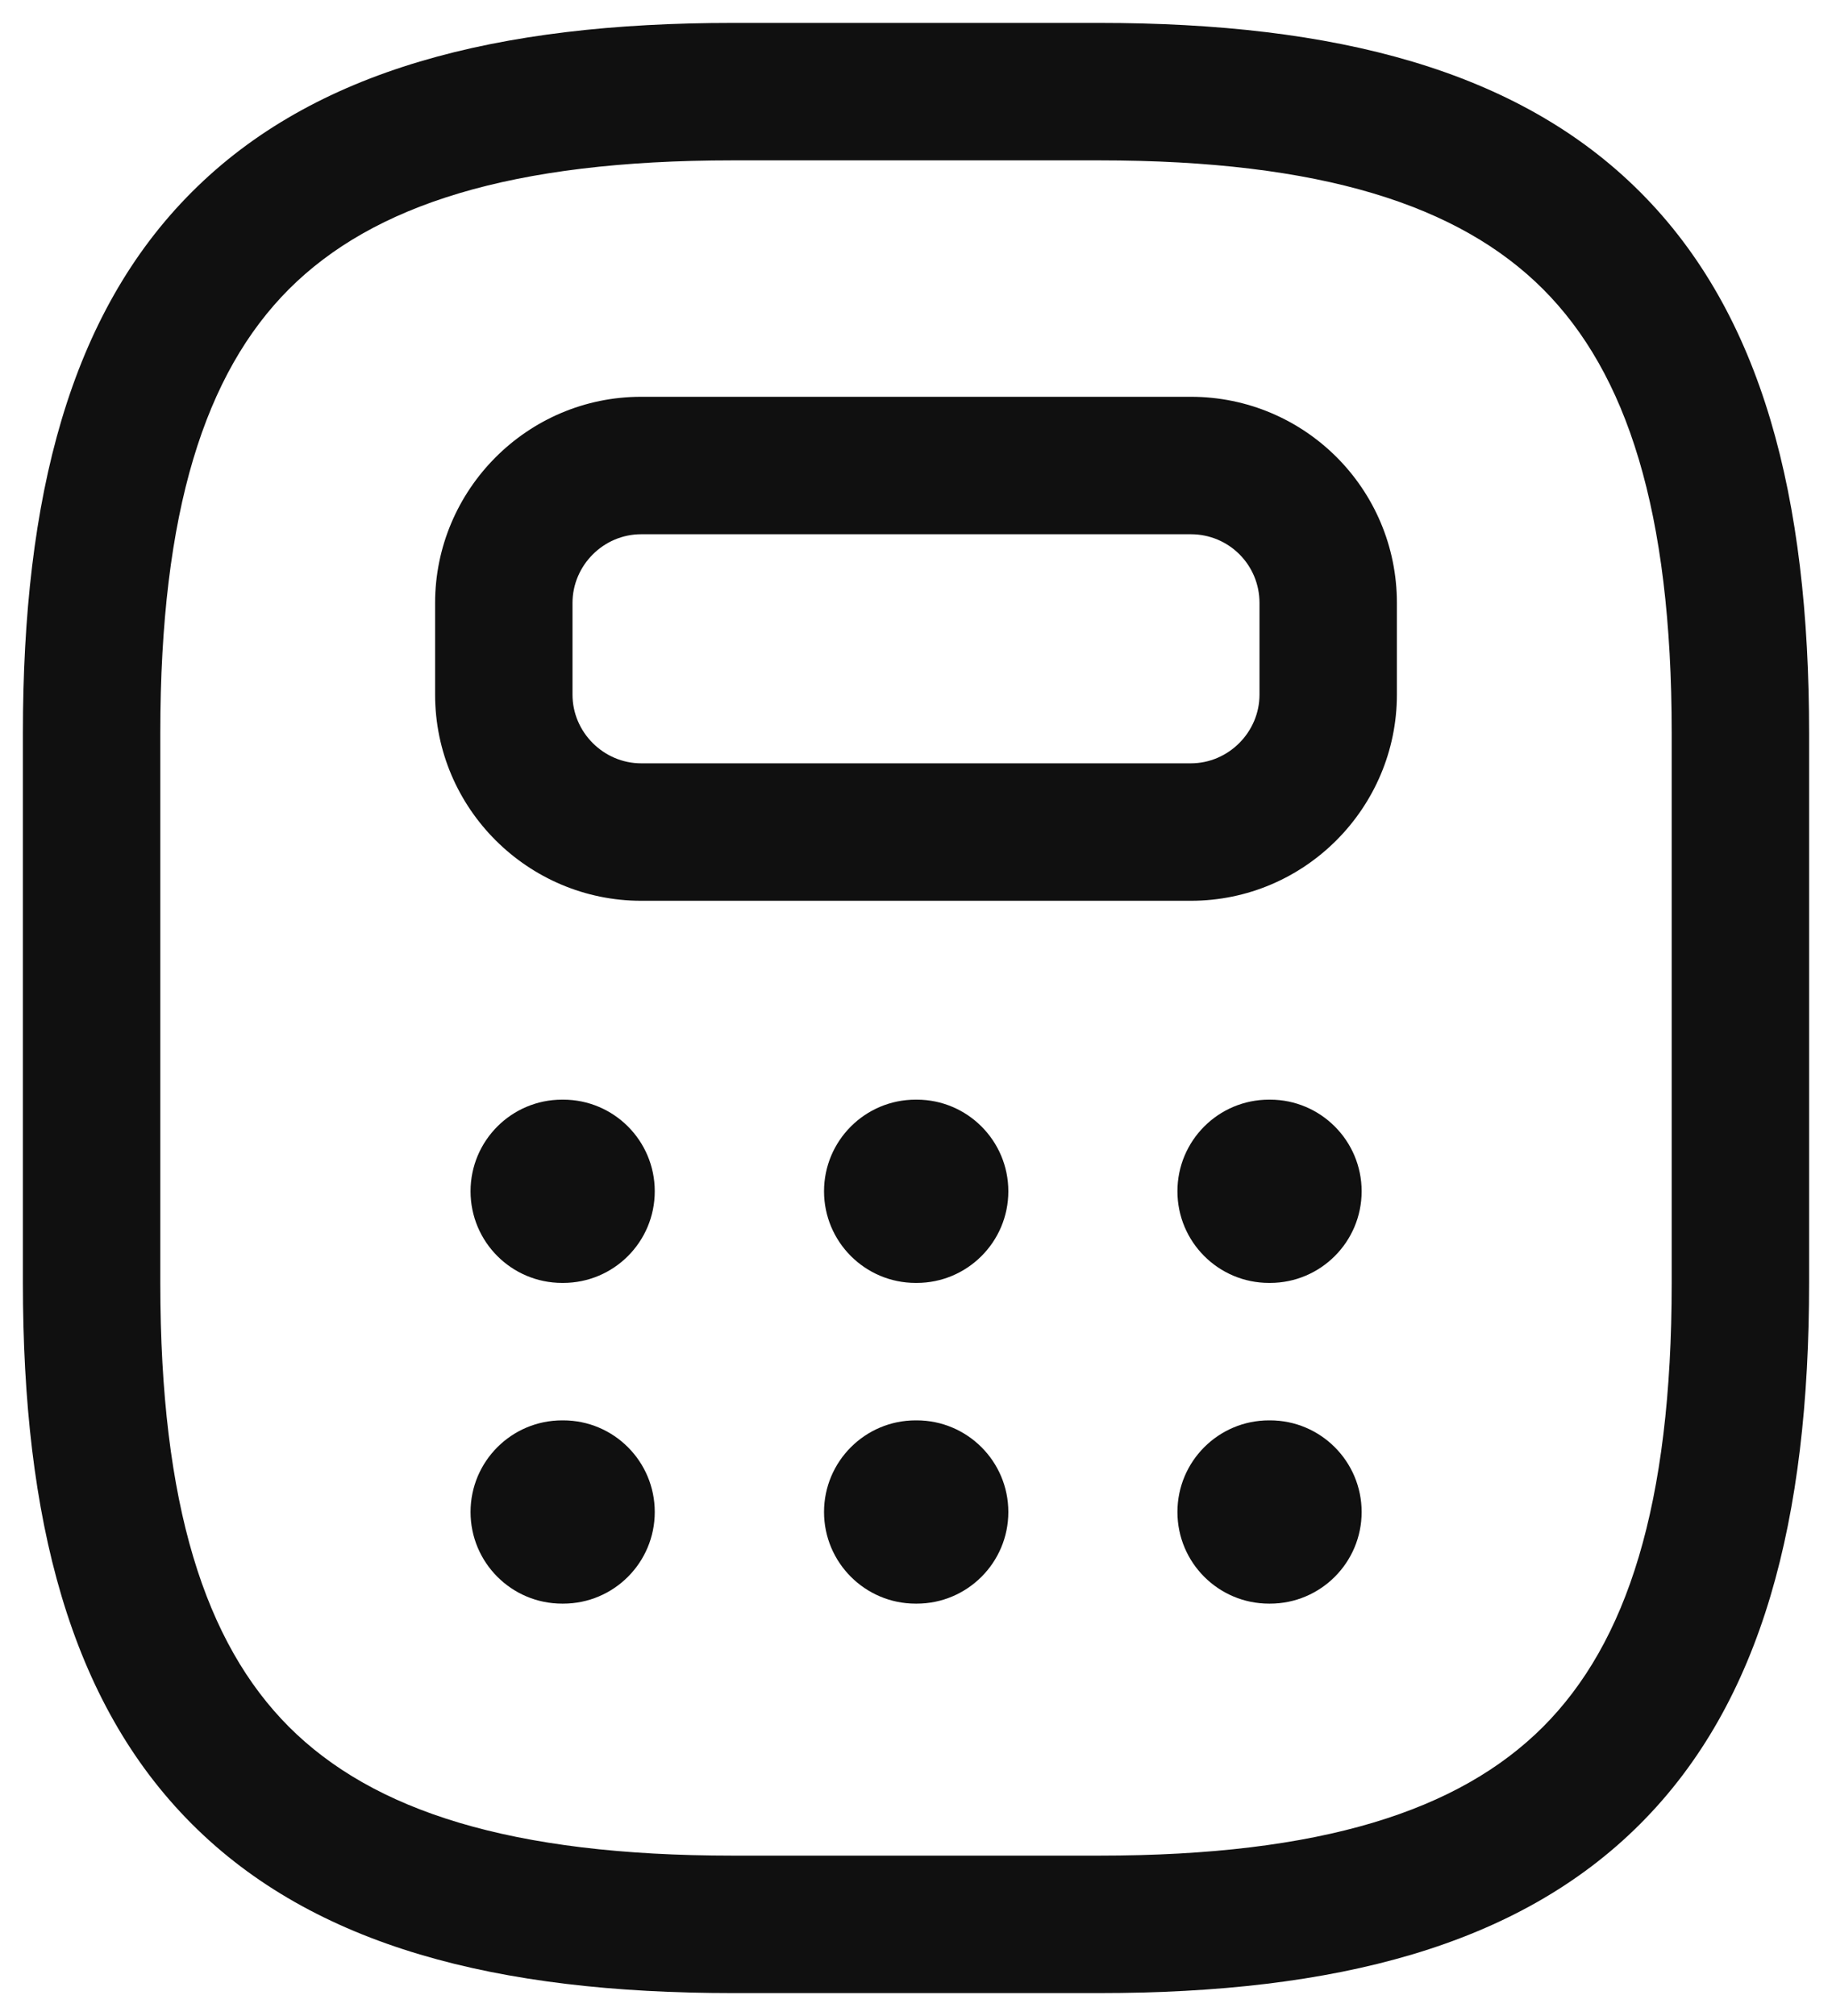 <svg width="20" height="22" viewBox="0 0 20 22" fill="none" xmlns="http://www.w3.org/2000/svg">
<path fill-rule="evenodd" clip-rule="evenodd" d="M2.095 2.095C3.429 0.76 5.426 0.25 8 0.25H12C14.574 0.25 16.571 0.76 17.905 2.095C19.24 3.429 19.75 5.426 19.75 8V14C19.75 16.574 19.24 18.571 17.905 19.905C16.571 21.24 14.574 21.75 12 21.75H8C5.426 21.75 3.429 21.24 2.095 19.905C0.76 18.571 0.25 16.574 0.25 14V8C0.25 5.426 0.76 3.429 2.095 2.095ZM3.155 3.155C2.24 4.071 1.75 5.574 1.75 8V14C1.75 16.426 2.24 17.929 3.155 18.845C4.071 19.76 5.574 20.25 8 20.25H12C14.426 20.25 15.929 19.76 16.845 18.845C17.76 17.929 18.25 16.426 18.25 14V8C18.25 5.574 17.76 4.071 16.845 3.155C15.929 2.24 14.426 1.75 12 1.75H8C5.574 1.75 4.071 2.24 3.155 3.155Z" fill="#101010"/>
<path fill-rule="evenodd" clip-rule="evenodd" d="M7 5.83C6.587 5.83 6.25 6.171 6.25 6.58V7.58C6.25 7.992 6.591 8.33 7 8.33H13C13.412 8.33 13.75 7.989 13.75 7.58V6.58C13.75 6.164 13.416 5.83 13 5.83H7ZM4.75 6.58C4.75 5.349 5.753 4.33 7 4.33H13C14.244 4.33 15.25 5.336 15.25 6.58V7.58C15.25 8.811 14.248 9.83 13 9.83H7C5.769 9.83 4.75 8.827 4.75 7.58V6.58Z" fill="#101010"/>
<path fill-rule="evenodd" clip-rule="evenodd" d="M5.137 13C5.137 12.448 5.584 12 6.137 12H6.148C6.701 12 7.148 12.448 7.148 13C7.148 13.552 6.701 14 6.148 14H6.137C5.584 14 5.137 13.552 5.137 13Z" fill="#101010"/>
<path fill-rule="evenodd" clip-rule="evenodd" d="M8.996 13C8.996 12.448 9.444 12 9.996 12H10.008C10.56 12 11.008 12.448 11.008 13C11.008 13.552 10.56 14 10.008 14H9.996C9.444 14 8.996 13.552 8.996 13Z" fill="#101010"/>
<path fill-rule="evenodd" clip-rule="evenodd" d="M12.854 13C12.854 12.448 13.301 12 13.854 12H13.865C14.417 12 14.865 12.448 14.865 13C14.865 13.552 14.417 14 13.865 14H13.854C13.301 14 12.854 13.552 12.854 13Z" fill="#101010"/>
<path fill-rule="evenodd" clip-rule="evenodd" d="M5.137 16.5C5.137 15.948 5.584 15.5 6.137 15.5H6.148C6.701 15.5 7.148 15.948 7.148 16.5C7.148 17.052 6.701 17.5 6.148 17.5H6.137C5.584 17.5 5.137 17.052 5.137 16.5Z" fill="#101010"/>
<path fill-rule="evenodd" clip-rule="evenodd" d="M8.996 16.5C8.996 15.948 9.444 15.5 9.996 15.5H10.008C10.56 15.5 11.008 15.948 11.008 16.5C11.008 17.052 10.56 17.5 10.008 17.5H9.996C9.444 17.5 8.996 17.052 8.996 16.5Z" fill="#101010"/>
<path fill-rule="evenodd" clip-rule="evenodd" d="M12.854 16.5C12.854 15.948 13.301 15.5 13.854 15.5H13.865C14.417 15.5 14.865 15.948 14.865 16.5C14.865 17.052 14.417 17.5 13.865 17.5H13.854C13.301 17.5 12.854 17.052 12.854 16.5Z" fill="#101010"/>
</svg>

